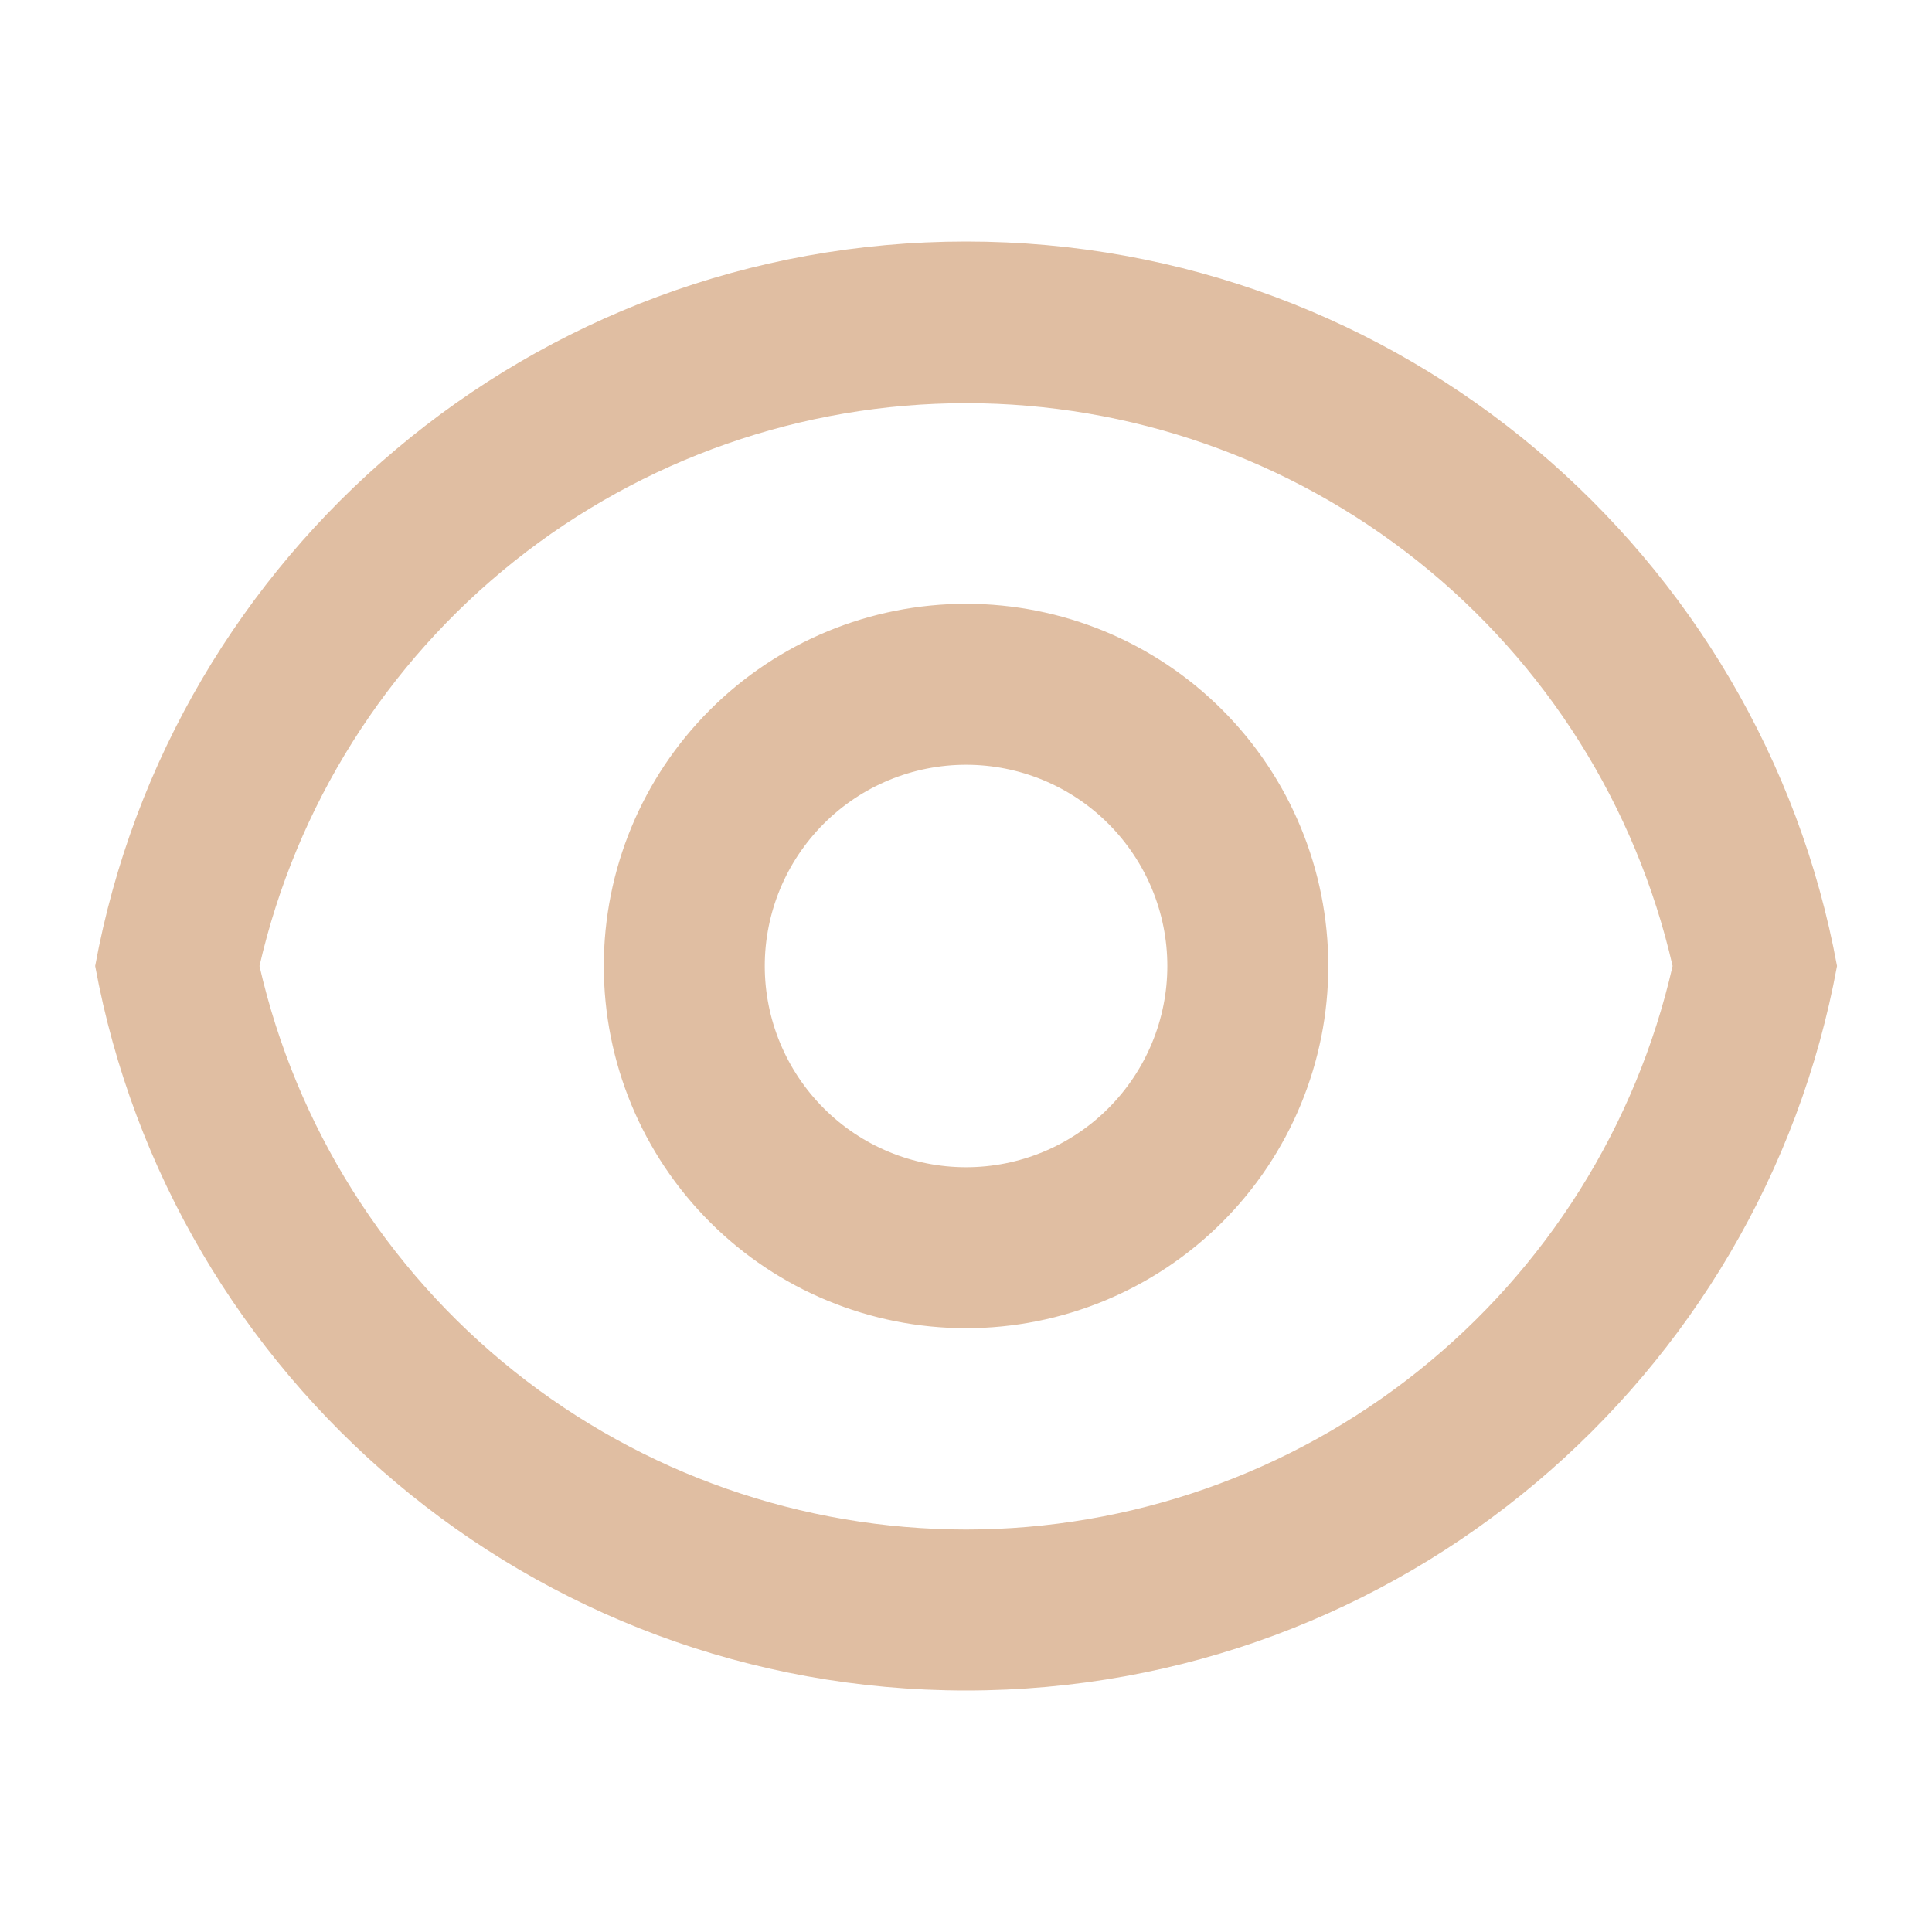 <svg width="19" height="19" viewBox="0 0 19 19" fill="none" xmlns="http://www.w3.org/2000/svg">
<g clip-path="url(#clip0_344_470)">
<path d="M9.501 2.375C13.769 2.375 17.321 5.447 18.066 9.5C17.322 13.553 13.769 16.625 9.501 16.625C5.232 16.625 1.681 13.553 0.936 9.5C1.68 5.447 5.232 2.375 9.501 2.375ZM9.501 15.042C11.115 15.041 12.682 14.493 13.944 13.486C15.206 12.479 16.09 11.074 16.449 9.5C16.088 7.927 15.204 6.523 13.942 5.518C12.68 4.513 11.114 3.965 9.501 3.965C7.887 3.965 6.321 4.513 5.059 5.518C3.797 6.523 2.913 7.927 2.552 9.5C2.912 11.074 3.795 12.479 5.057 13.486C6.319 14.493 7.886 15.041 9.501 15.042V15.042ZM9.501 13.062C8.556 13.062 7.65 12.687 6.982 12.019C6.313 11.351 5.938 10.445 5.938 9.5C5.938 8.555 6.313 7.649 6.982 6.981C7.65 6.313 8.556 5.938 9.501 5.938C10.445 5.938 11.352 6.313 12.02 6.981C12.688 7.649 13.063 8.555 13.063 9.5C13.063 10.445 12.688 11.351 12.02 12.019C11.352 12.687 10.445 13.062 9.501 13.062ZM9.501 11.479C10.025 11.479 10.529 11.271 10.9 10.899C11.271 10.528 11.48 10.025 11.48 9.5C11.48 8.975 11.271 8.472 10.9 8.101C10.529 7.729 10.025 7.521 9.501 7.521C8.976 7.521 8.472 7.729 8.101 8.101C7.73 8.472 7.521 8.975 7.521 9.5C7.521 10.025 7.73 10.528 8.101 10.899C8.472 11.271 8.976 11.479 9.501 11.479Z" fill="#E0BEA2"/>
</g>
<defs>
<clipPath id="clip0_344_470">
<rect width="19" height="19" fill="white"/>
</clipPath>
</defs>
</svg>
